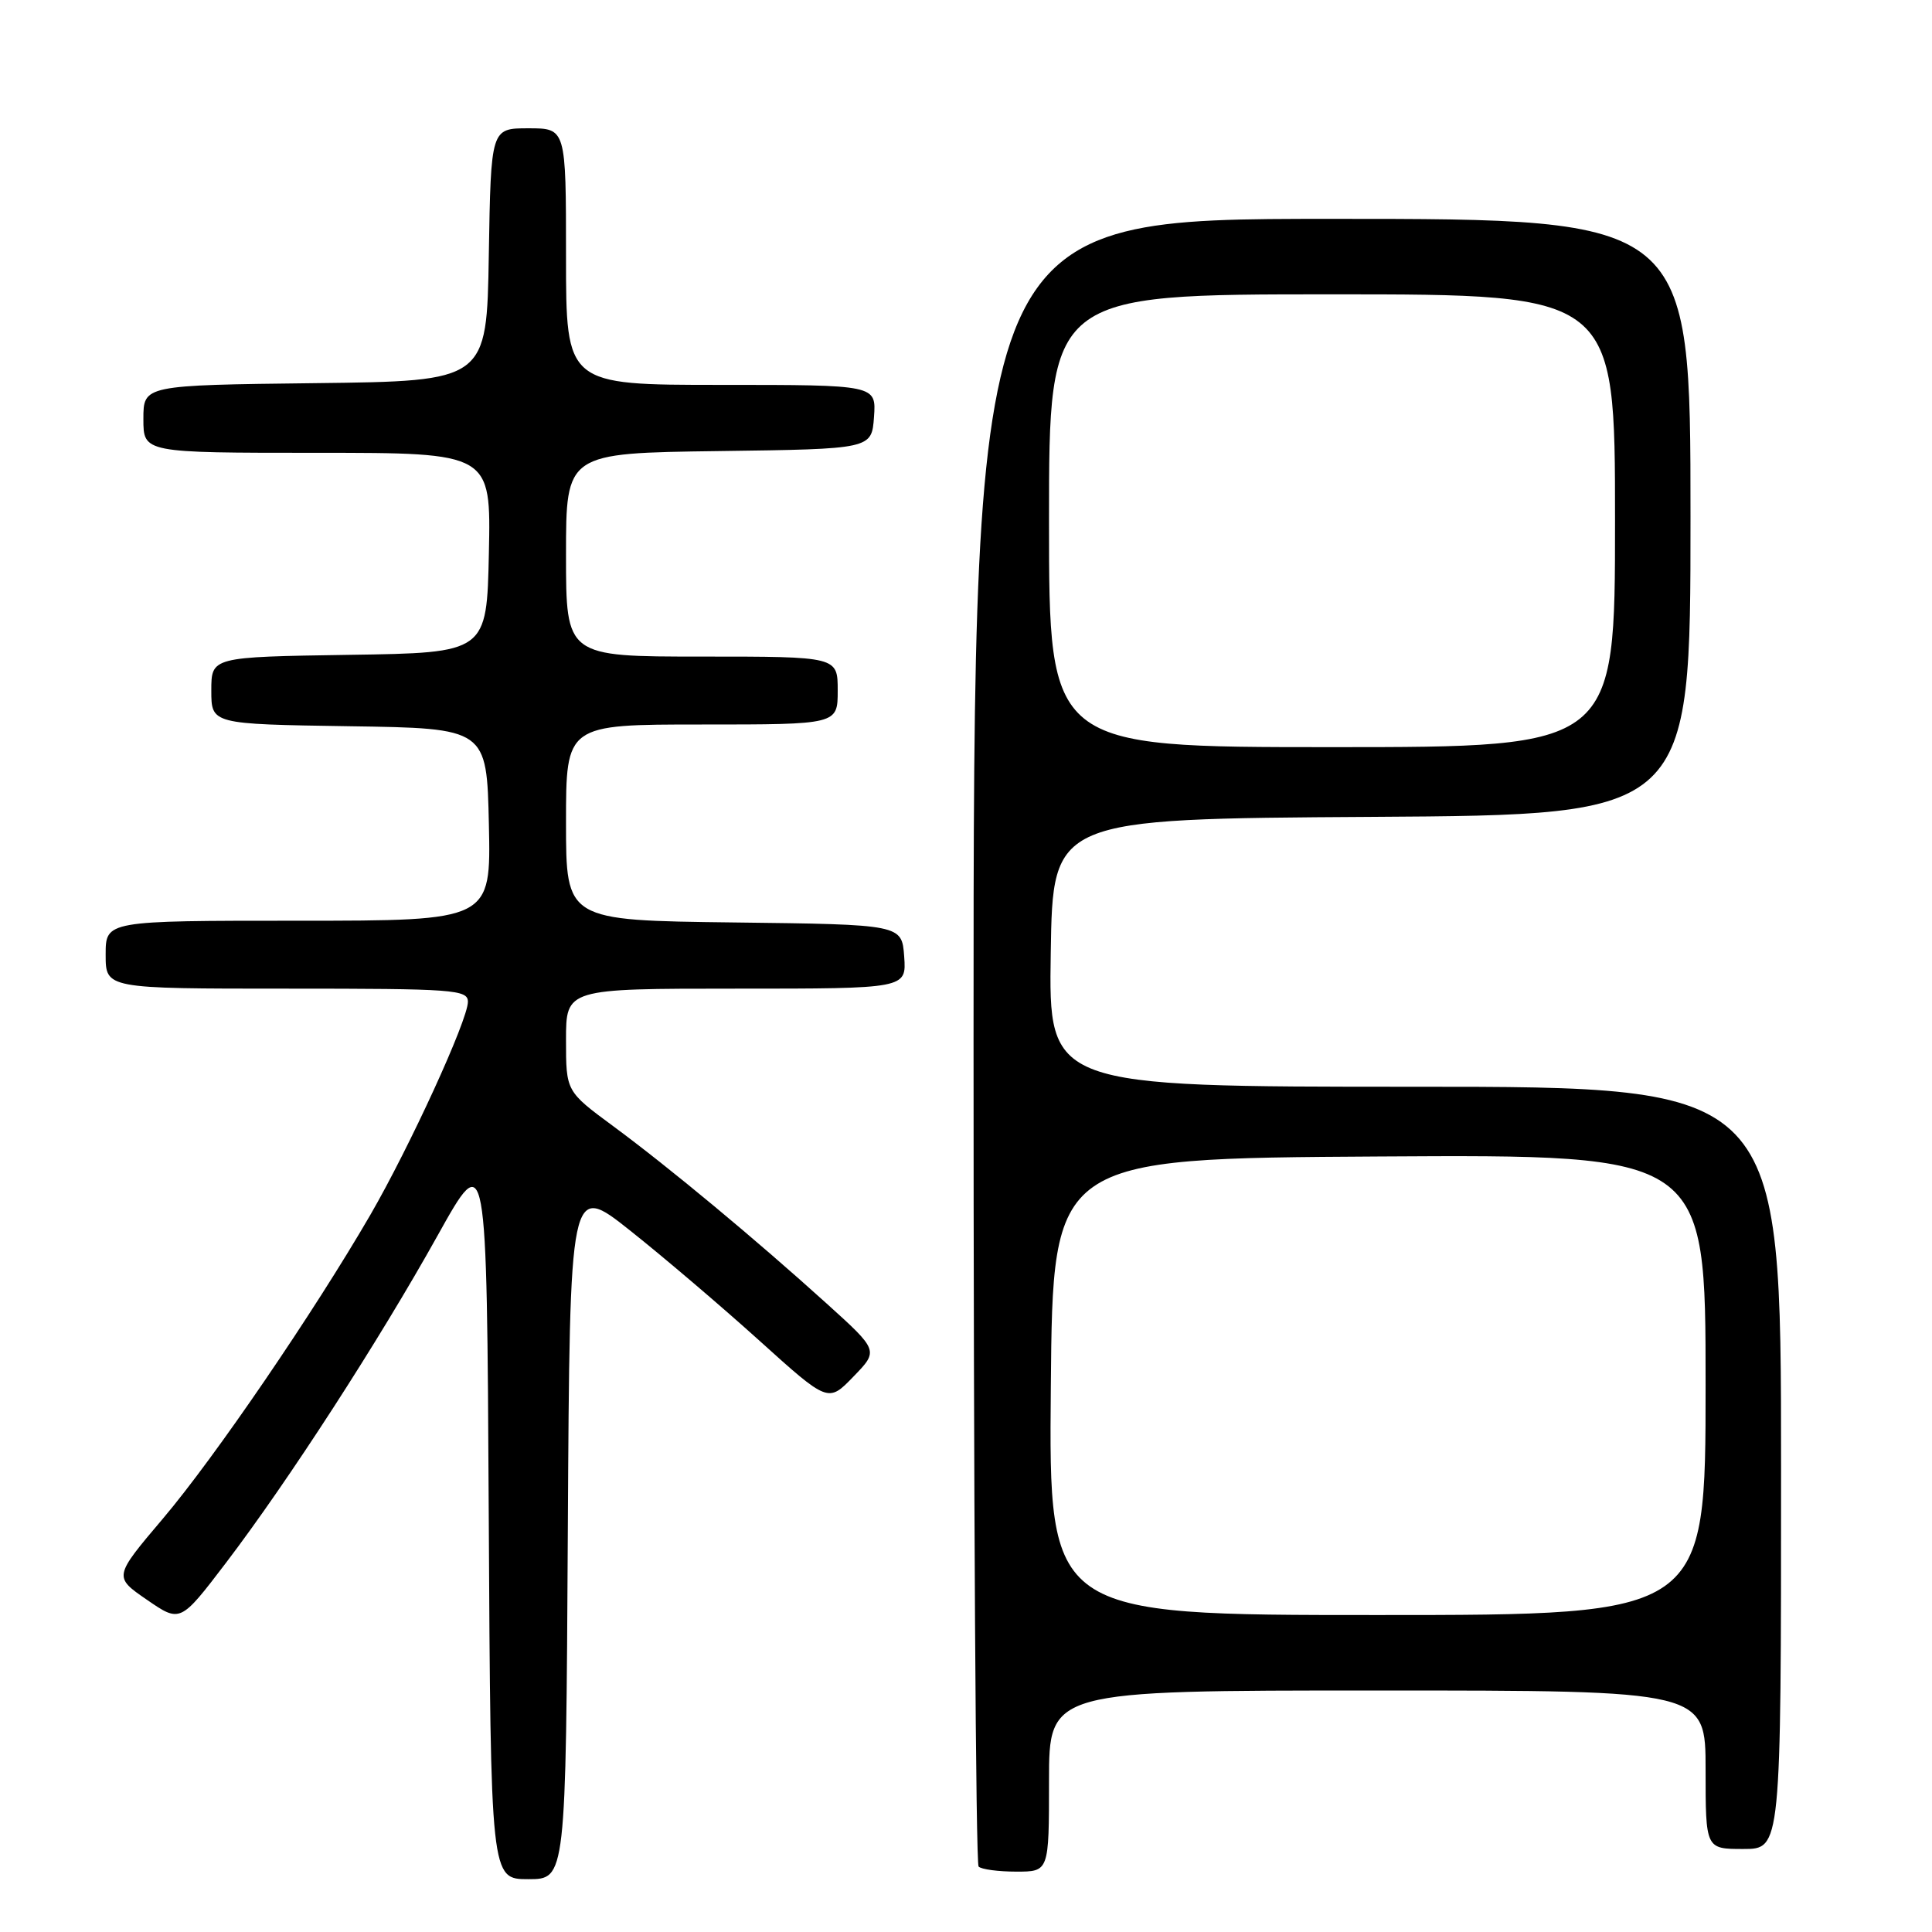 <?xml version="1.0" encoding="UTF-8" standalone="no"?>
<!DOCTYPE svg PUBLIC "-//W3C//DTD SVG 1.1//EN" "http://www.w3.org/Graphics/SVG/1.1/DTD/svg11.dtd" >
<svg xmlns="http://www.w3.org/2000/svg" xmlns:xlink="http://www.w3.org/1999/xlink" version="1.1" viewBox="0 0 256 256">
 <g >
 <path fill="currentColor"
d=" M 75.24 202.85 C 75.50 156.71 75.50 156.71 83.50 163.06 C 87.90 166.55 95.60 173.11 100.62 177.64 C 109.74 185.87 109.74 185.87 113.08 182.41 C 116.43 178.96 116.43 178.96 109.54 172.73 C 100.06 164.16 88.70 154.72 81.25 149.22 C 75.00 144.61 75.00 144.61 75.00 137.81 C 75.00 131.00 75.00 131.00 97.56 131.00 C 120.11 131.00 120.11 131.00 119.81 126.75 C 119.50 122.50 119.50 122.50 97.25 122.23 C 75.00 121.96 75.00 121.96 75.00 108.98 C 75.00 96.00 75.00 96.00 93.00 96.00 C 111.00 96.00 111.00 96.00 111.00 91.50 C 111.00 87.00 111.00 87.00 93.00 87.00 C 75.00 87.00 75.00 87.00 75.00 73.52 C 75.00 60.04 75.00 60.04 95.25 59.77 C 115.50 59.50 115.50 59.50 115.81 55.25 C 116.11 51.00 116.11 51.00 95.56 51.00 C 75.00 51.00 75.00 51.00 75.00 34.00 C 75.00 17.00 75.00 17.00 70.02 17.00 C 65.05 17.00 65.05 17.00 64.77 33.75 C 64.50 50.50 64.50 50.50 41.75 50.77 C 19.00 51.04 19.00 51.04 19.00 55.52 C 19.00 60.00 19.00 60.00 42.03 60.00 C 65.06 60.00 65.06 60.00 64.78 73.25 C 64.50 86.50 64.50 86.50 46.25 86.77 C 28.00 87.05 28.00 87.05 28.00 91.50 C 28.00 95.95 28.00 95.95 46.25 96.23 C 64.50 96.50 64.50 96.50 64.78 109.25 C 65.06 122.00 65.06 122.00 39.53 122.00 C 14.00 122.00 14.00 122.00 14.00 126.50 C 14.00 131.00 14.00 131.00 38.00 131.00 C 60.19 131.00 62.00 131.13 62.00 132.75 C 61.99 135.17 54.31 151.93 49.06 161.00 C 41.58 173.89 28.42 193.17 21.59 201.22 C 15.05 208.94 15.05 208.94 19.47 211.98 C 23.89 215.02 23.89 215.02 29.93 207.10 C 38.22 196.21 50.22 177.65 58.00 163.69 C 64.50 152.03 64.50 152.03 64.76 200.52 C 65.02 249.00 65.02 249.00 70.00 249.00 C 74.98 249.00 74.98 249.00 75.24 202.85 Z  M 139.00 236.00 C 139.00 224.00 139.00 224.00 182.50 224.00 C 226.00 224.00 226.00 224.00 226.00 234.50 C 226.00 245.00 226.00 245.00 231.00 245.00 C 236.00 245.00 236.00 245.00 236.00 194.50 C 236.00 144.00 236.00 144.00 187.48 144.00 C 138.95 144.00 138.95 144.00 139.23 126.25 C 139.50 108.50 139.50 108.50 181.75 108.24 C 224.00 107.98 224.00 107.98 224.00 68.49 C 224.00 29.00 224.00 29.00 176.50 29.00 C 129.00 29.00 129.00 29.00 129.00 137.83 C 129.00 197.69 129.30 246.97 129.67 247.33 C 130.03 247.70 132.28 248.00 134.67 248.00 C 139.00 248.00 139.00 248.00 139.00 236.00 Z  M 139.24 183.75 C 139.50 153.50 139.50 153.50 182.75 153.24 C 226.00 152.98 226.00 152.98 226.00 183.49 C 226.00 214.00 226.00 214.00 182.49 214.00 C 138.97 214.00 138.97 214.00 139.24 183.75 Z  M 139.00 69.00 C 139.00 39.00 139.00 39.00 176.50 39.00 C 214.00 39.00 214.00 39.00 214.00 69.00 C 214.00 99.00 214.00 99.00 176.50 99.00 C 139.00 99.00 139.00 99.00 139.00 69.00 Z "/>
</g>
</svg>